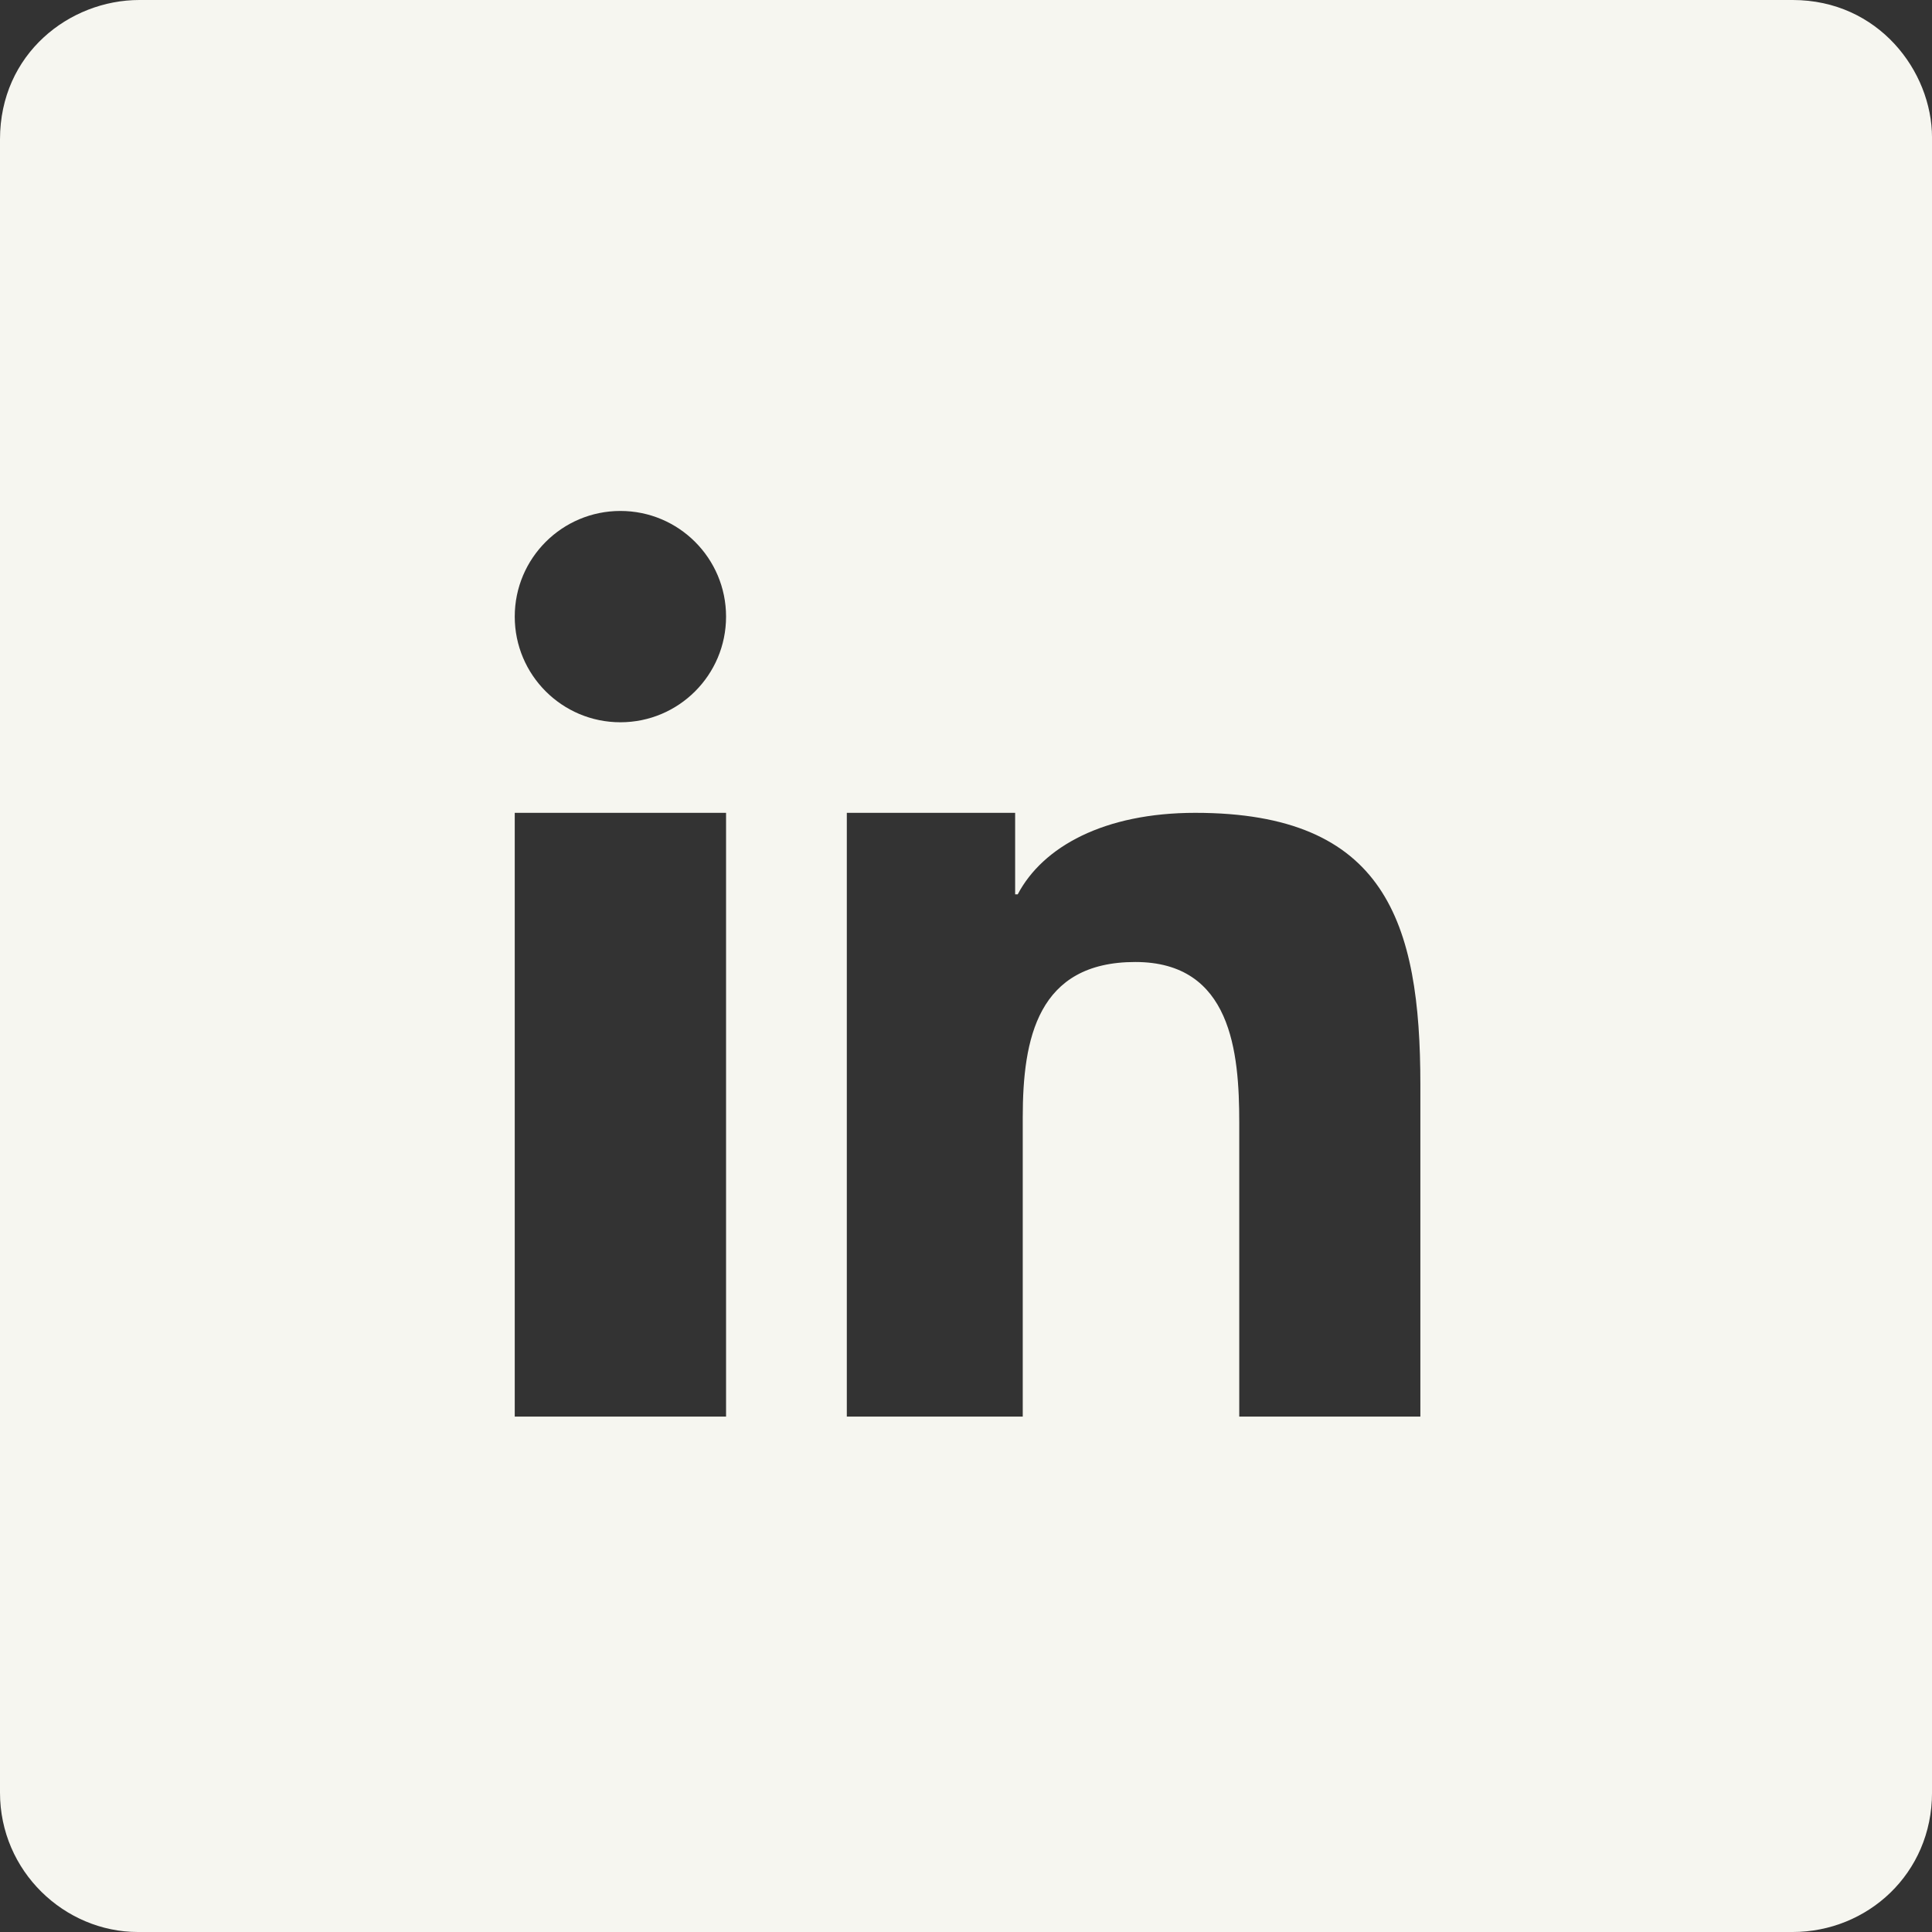 <?xml version="1.0" encoding="UTF-8"?>
<svg width="512px" height="512px" viewBox="0 0 512 512" version="1.1" xmlns="http://www.w3.org/2000/svg" xmlns:xlink="http://www.w3.org/1999/xlink">
    <rect x="0" y="0" width="512" height="512" fill="#333333" stroke="none"/>
    <title>LinkedIn</title>
    <g id="LinkedIn" stroke="none" stroke-width="1" fill="none" fill-rule="evenodd">
        <g id="linkedin" transform="translate(-0, 0)" fill="#F6F6F0" fill-rule="nonzero">
            <path d="M475.079,0 L36.931,0 C18.41,0 0,14.238 0,36.926 L0,475.074 C0,495.944 17.129,512 36.54,512 L475.079,512 C494.864,512 512.005,496.545 512.005,475.074 L512.005,36.457 C512.005,18.847 497.764,0 475.079,0 Z M192.414,375.408 L136.413,375.408 L136.413,215.409 L192.414,215.409 L192.414,375.408 Z M164.414,191.409 C148.949,191.409 136.413,178.873 136.413,163.409 C136.413,147.944 148.949,135.408 164.414,135.408 C179.878,135.408 192.414,147.944 192.414,163.409 C192.414,178.872 179.879,191.408 164.415,191.409 L164.414,191.409 Z M376.413,375.408 L328.414,375.408 L328.414,297.449 C328.414,278.855 326.35,254.94 300.866,254.94 C274.992,254.94 271.038,275.193 271.038,296.103 L271.038,375.408 L224.414,375.408 L224.414,215.409 L269.023,215.409 L269.023,237.003 L269.711,237.003 C276.352,224.396 292.585,215.409 316.773,215.409 C367.1,215.409 376.413,244.308 376.413,287.476 L376.413,375.408 Z" id="Shape"></path>
        </g>
    </g>
</svg>